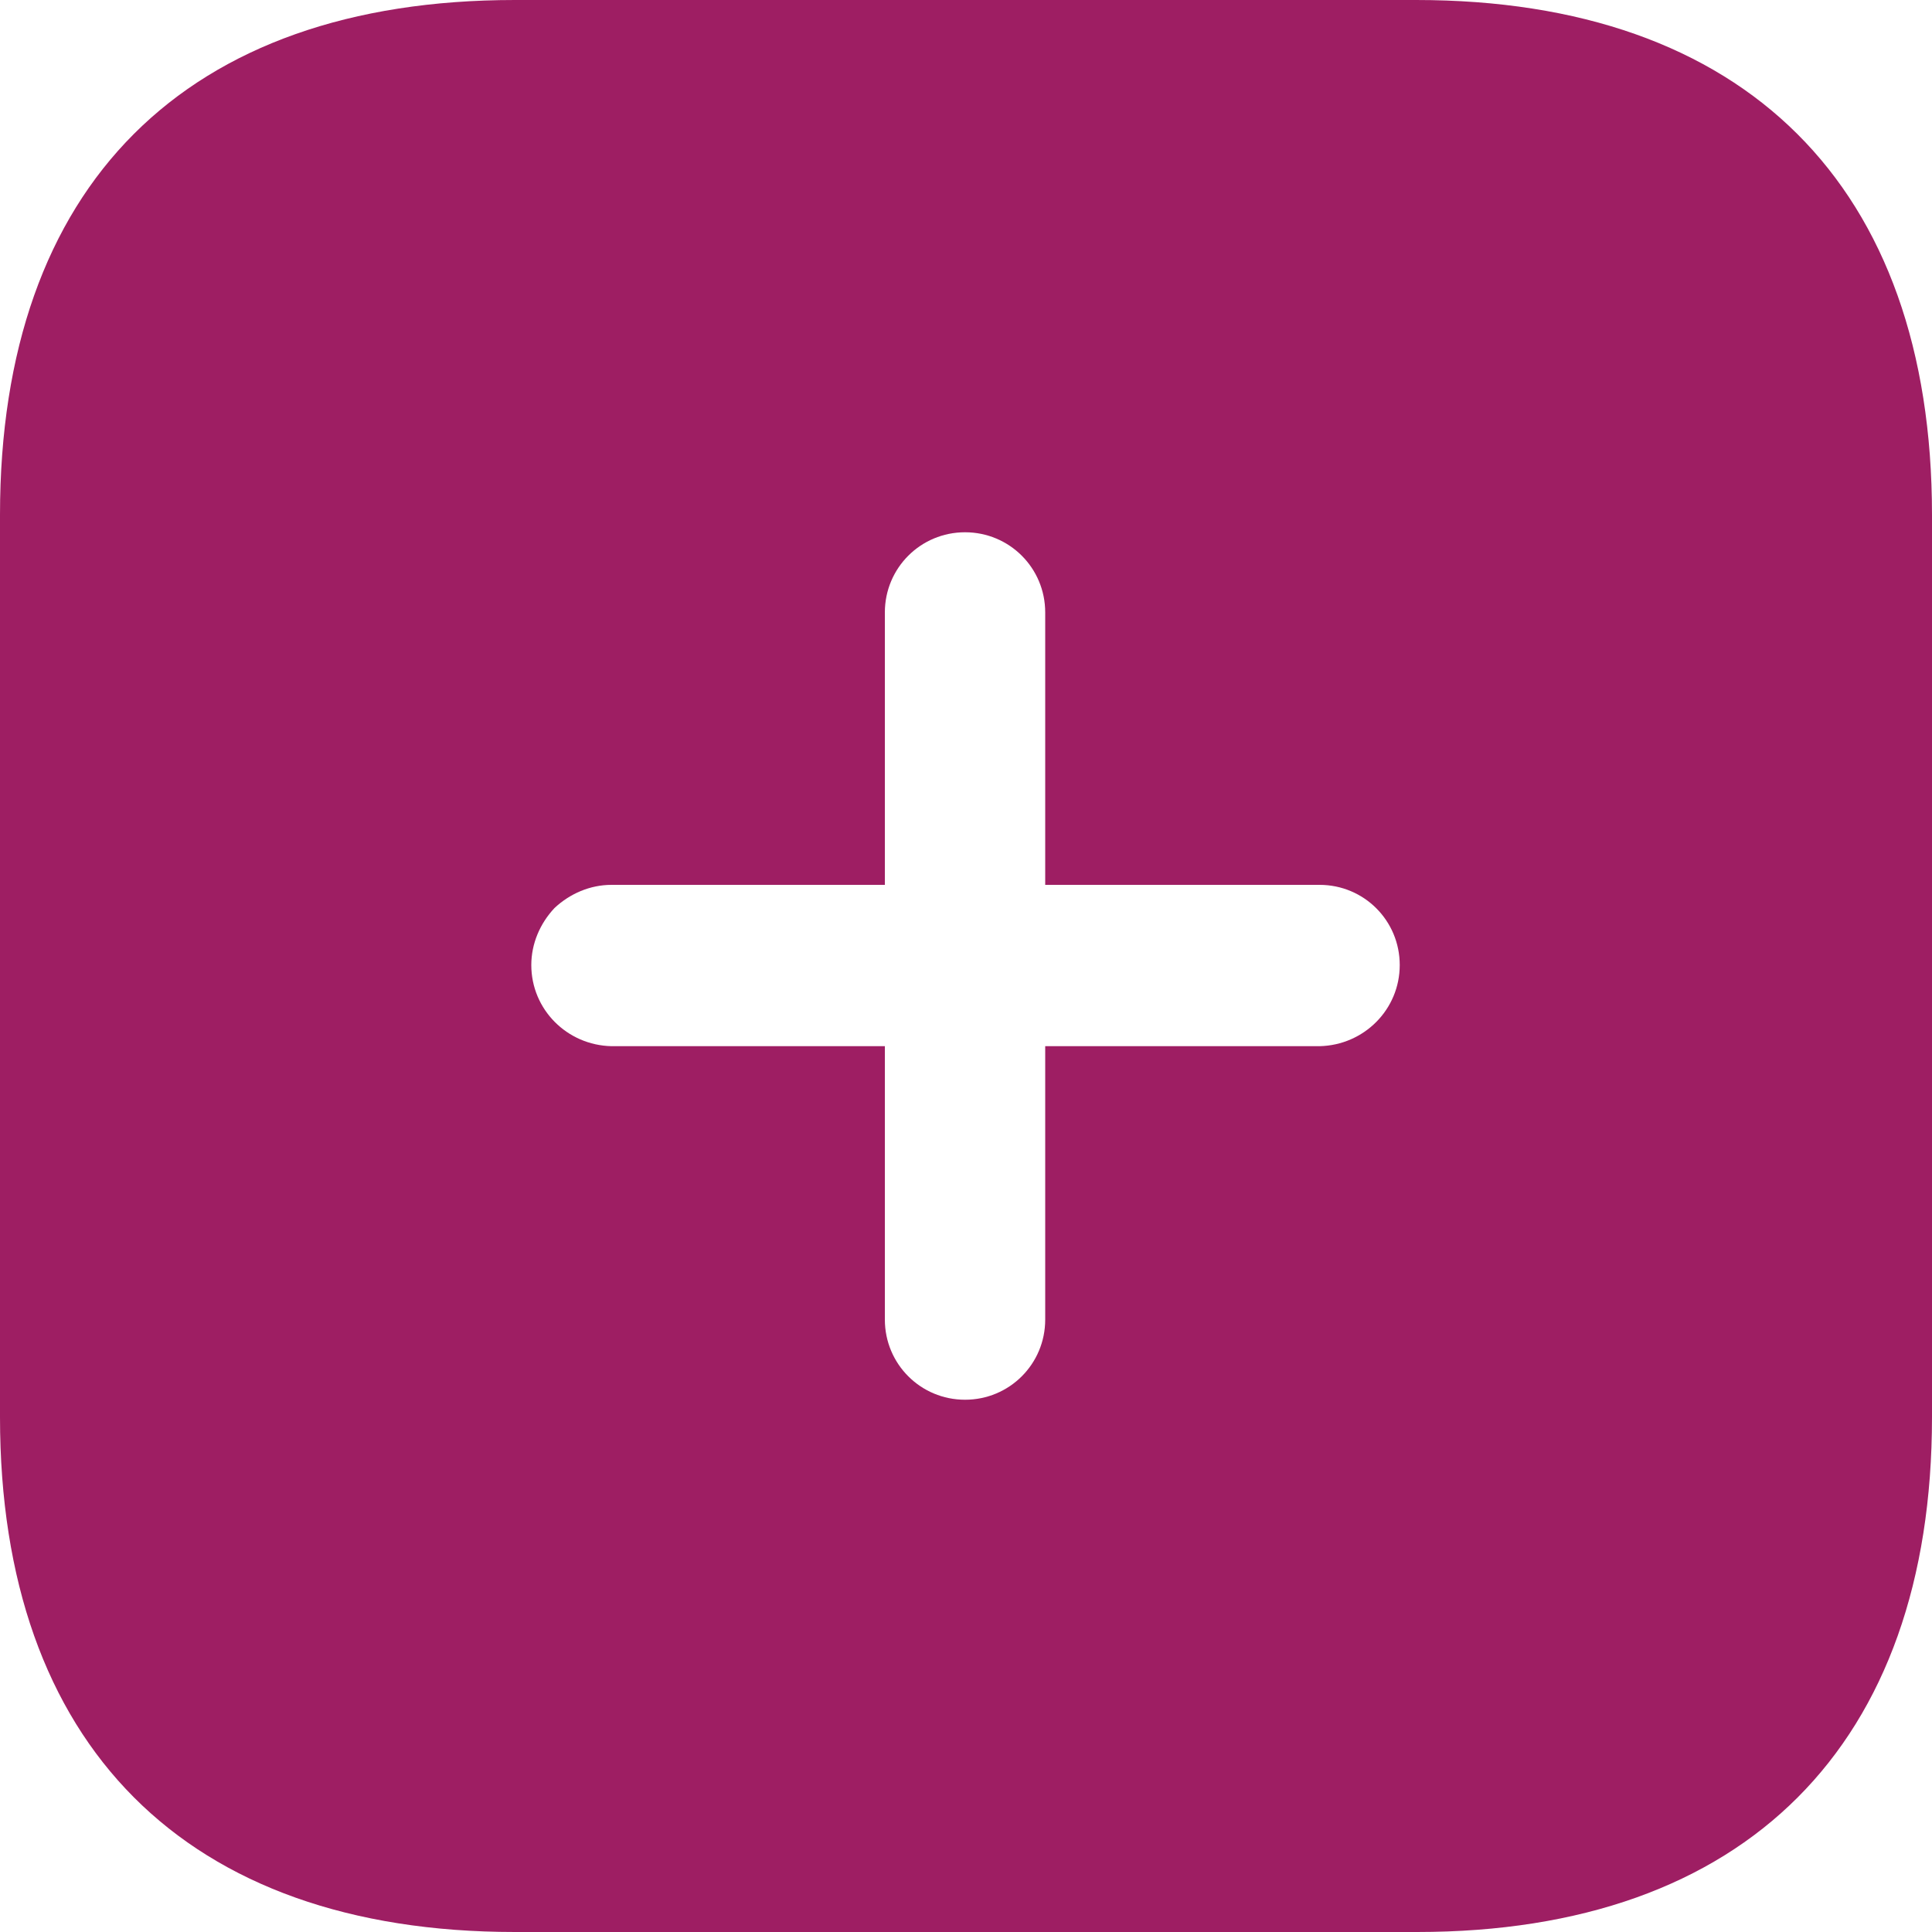 <svg width="22" height="22" viewBox="0 0 22 22" fill="none" xmlns="http://www.w3.org/2000/svg">
<path d="M16.126 0C19.866 0 22 2.112 22 5.863V16.137C22 19.866 19.877 22 16.137 22H5.863C2.112 22 0 19.866 0 16.137V5.863C0 2.112 2.112 0 5.863 0H16.126ZM10.989 6.061C10.483 6.061 10.076 6.468 10.076 6.974V10.076H6.963C6.721 10.076 6.49 10.175 6.314 10.34C6.149 10.516 6.05 10.746 6.05 10.989C6.05 11.495 6.457 11.902 6.963 11.913H10.076V15.026C10.076 15.532 10.483 15.939 10.989 15.939C11.495 15.939 11.902 15.532 11.902 15.026V11.913H15.026C15.532 11.902 15.939 11.495 15.939 10.989C15.939 10.483 15.532 10.076 15.026 10.076H11.902V6.974C11.902 6.468 11.495 6.061 10.989 6.061Z" fill="#9E1E63"/>
</svg>
